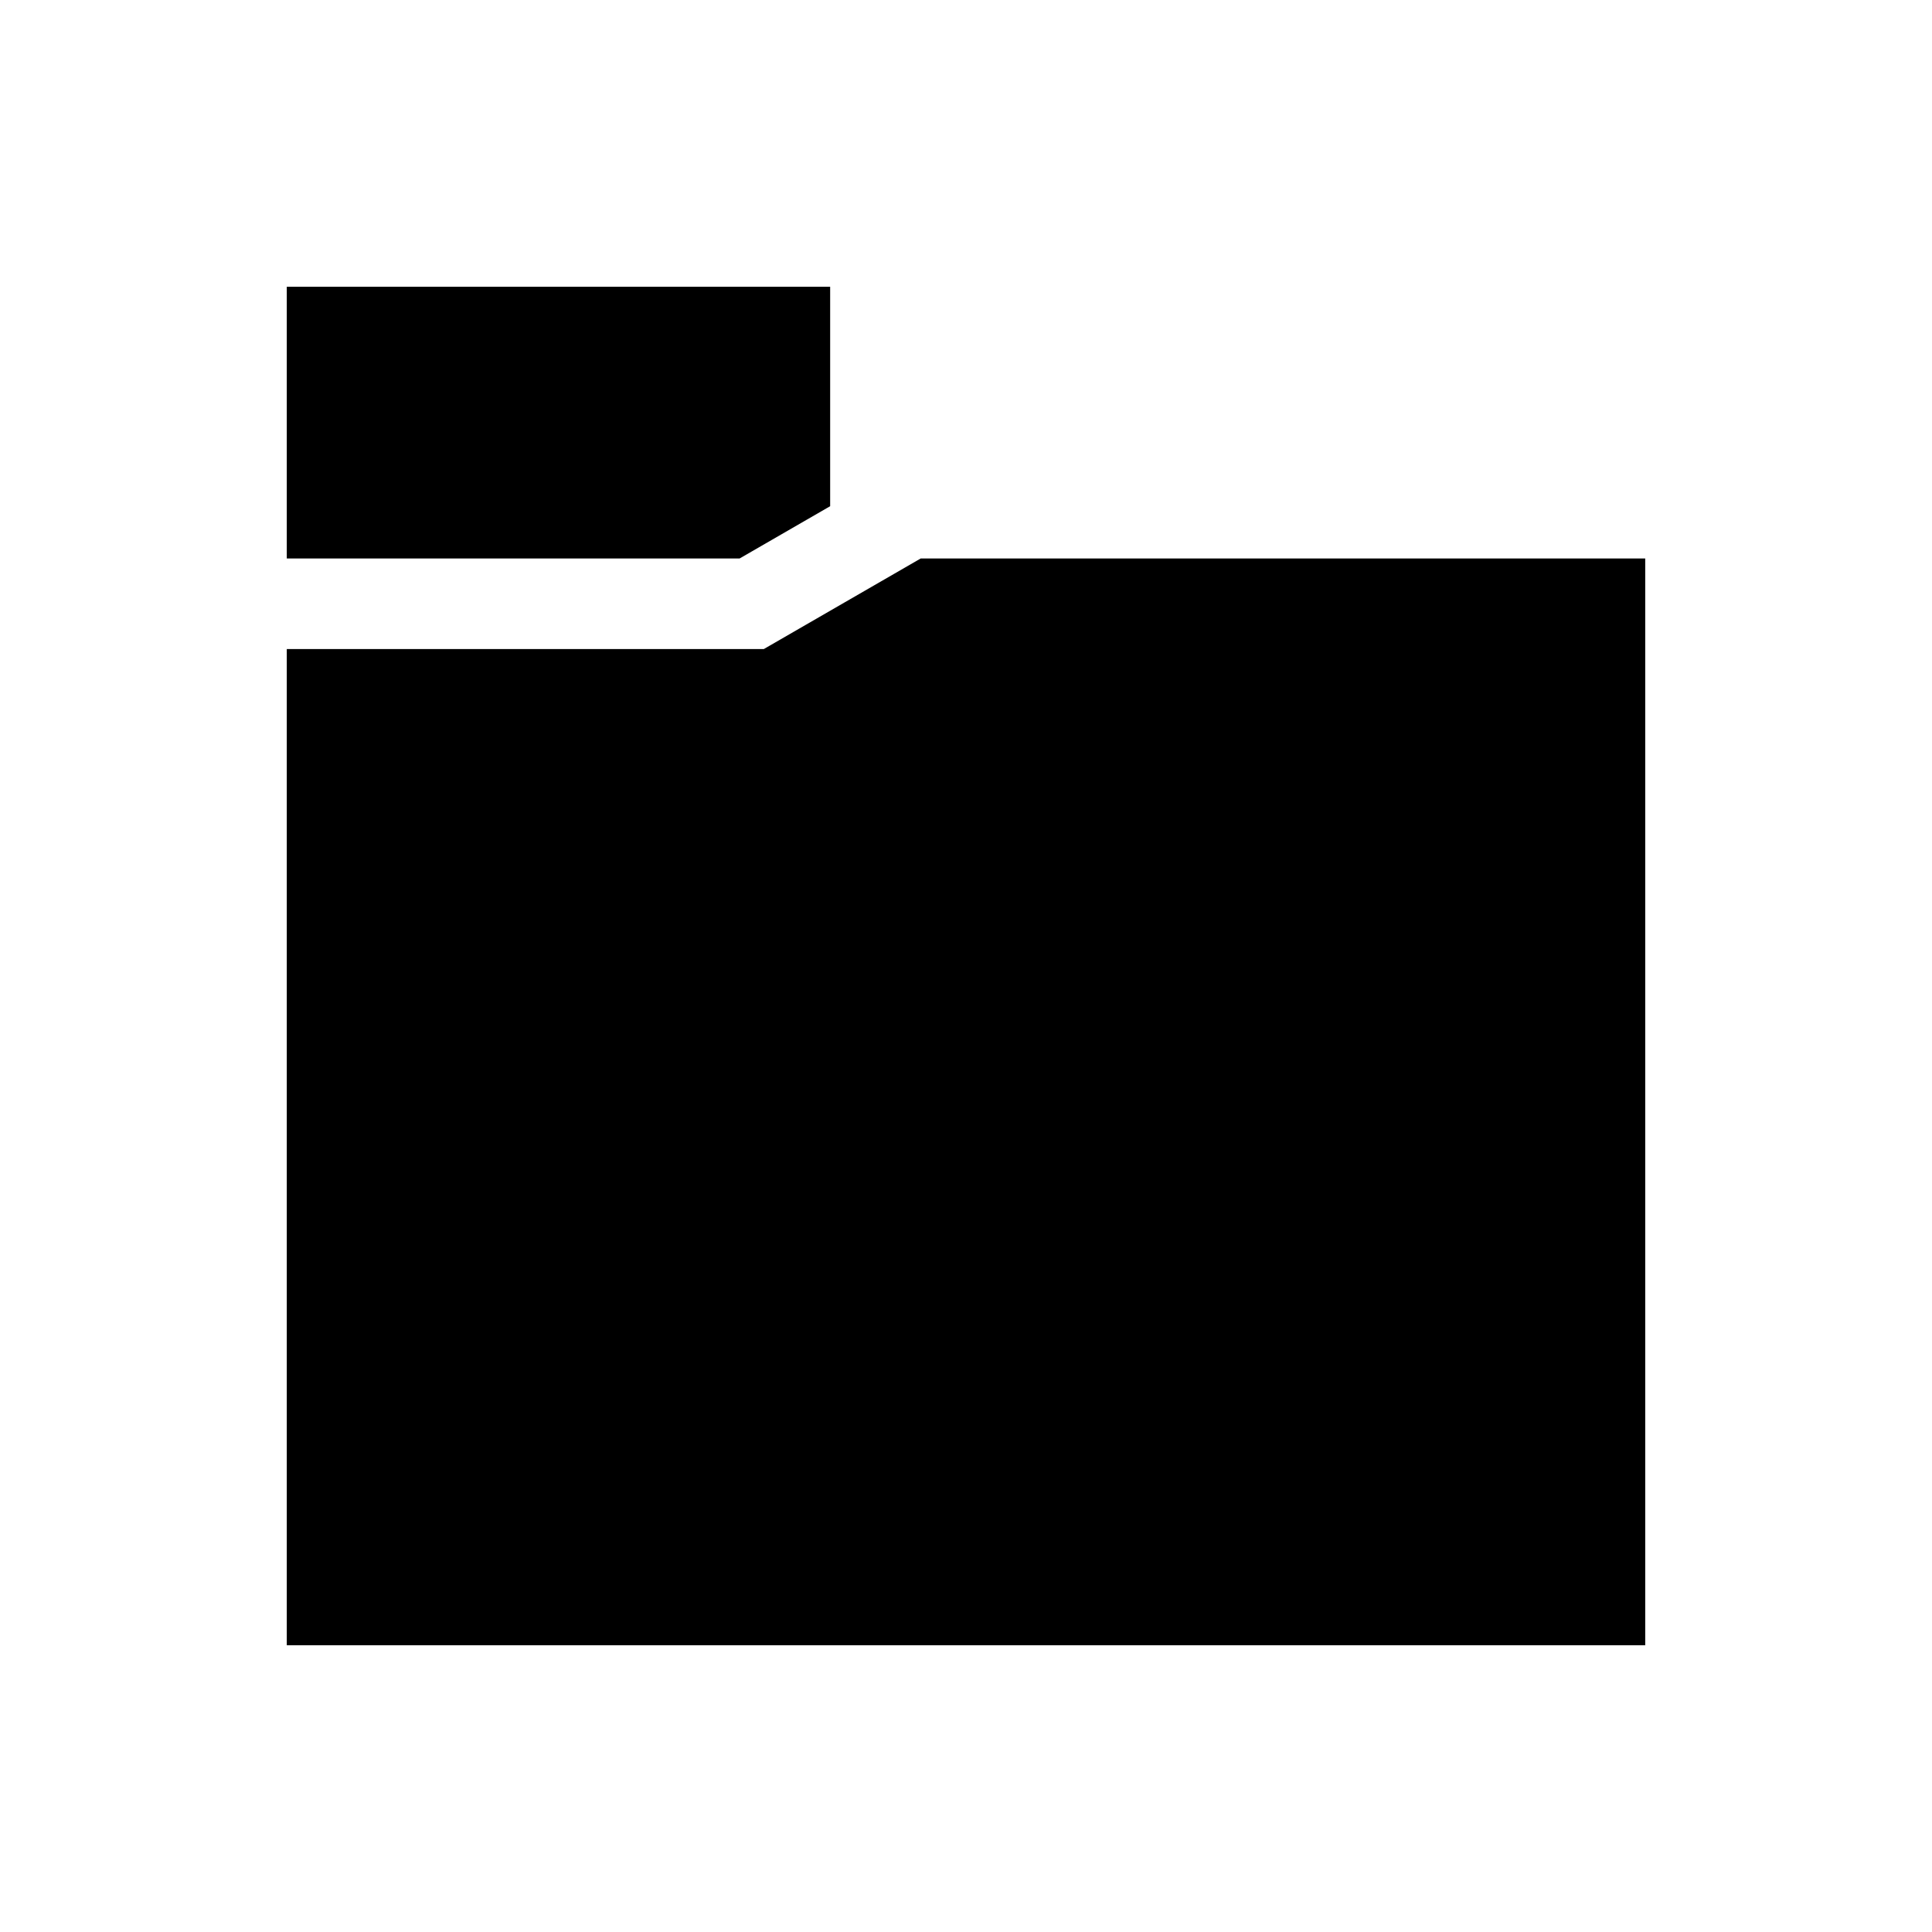 <?xml version="1.0" encoding="UTF-8" standalone="no"?>
<!-- Created with Inkscape (http://www.inkscape.org/) -->

<svg
   width="128"
   height="128"
   viewBox="0 0 128 128"
   version="1.1"
   id="svg5"
   inkscape:version="1.2 (1:1.2.1+202207142221+cd75a1ee6d)"
   sodipodi:docname="folder-closed.svg"
   xmlns:inkscape="http://www.inkscape.org/namespaces/inkscape"
   xmlns:sodipodi="http://sodipodi.sourceforge.net/DTD/sodipodi-0.dtd"
   xmlns="http://www.w3.org/2000/svg"
   xmlns:svg="http://www.w3.org/2000/svg"
   xmlns:rdf="http://www.w3.org/1999/02/22-rdf-syntax-ns#"
   xmlns:cc="http://creativecommons.org/ns#">
  <sodipodi:namedview
     id="namedview7"
     pagecolor="#505050"
     bordercolor="#ffffff"
     borderopacity="1"
     inkscape:showpageshadow="0"
     inkscape:pageopacity="0"
     inkscape:pagecheckerboard="1"
     inkscape:deskcolor="#505050"
     inkscape:document-units="px"
     showgrid="false"
     inkscape:current-layer="layer1"
     showguides="true">
    <sodipodi:guide
       position="19,109"
       orientation="90,0"
       id="guide399"
       inkscape:locked="false" />
    <sodipodi:guide
       position="19,19"
       orientation="0,90"
       id="guide401"
       inkscape:locked="false" />
    <sodipodi:guide
       position="109,19"
       orientation="-90,0"
       id="guide403"
       inkscape:locked="false" />
    <sodipodi:guide
       position="109,109"
       orientation="0,-90"
       id="guide405"
       inkscape:locked="false" />
    <sodipodi:guide
       position="19,91"
       orientation="0,1"
       id="guide23788"
       inkscape:locked="false"
       inkscape:label=""
       inkscape:color="rgb(0,134,229)" />
    <sodipodi:guide
       position="55,109"
       orientation="-1,0"
       id="guide23792"
       inkscape:locked="false"
       inkscape:label=""
       inkscape:color="rgb(0,134,229)" />
  </sodipodi:namedview>
  <defs
     id="defs2" />
  <g
     inkscape:label="Layer 1"
     inkscape:groupmode="layer"
     id="layer1">
    <path
       id="path23794"
       style="fill:#000000;fill-opacity:1;stroke:none;stroke-width:10;stroke-miterlimit:2"
       d="M 19 19 L 19 37 L 49 37 L 49.002 37 L 55 33.537 L 55 19 L 19 19 z M 61 37 L 50.607 43 L 50.096 43 L 38.609 43 L 19 43 L 19 109 L 109 109 L 109 37 L 61 37 z " />
    <path
       style="display:none;fill:#000000;fill-opacity:1;stroke:none;stroke-width:10;stroke-miterlimit:2"
       d="m 19,19 v 90 h 90 V 37 H 55 V 19 Z"
       id="path24062" />
    <path
       id="rect23964"
       style="display:none;fill:#ffffff;stroke-width:10;stroke-miterlimit:2"
       d="M 75.15,21.902 49.002,37 H 49 0.096 v 6 H 38.609 50.096 50.607 L 78.15,27.098 Z" />
  </g>
</svg>
